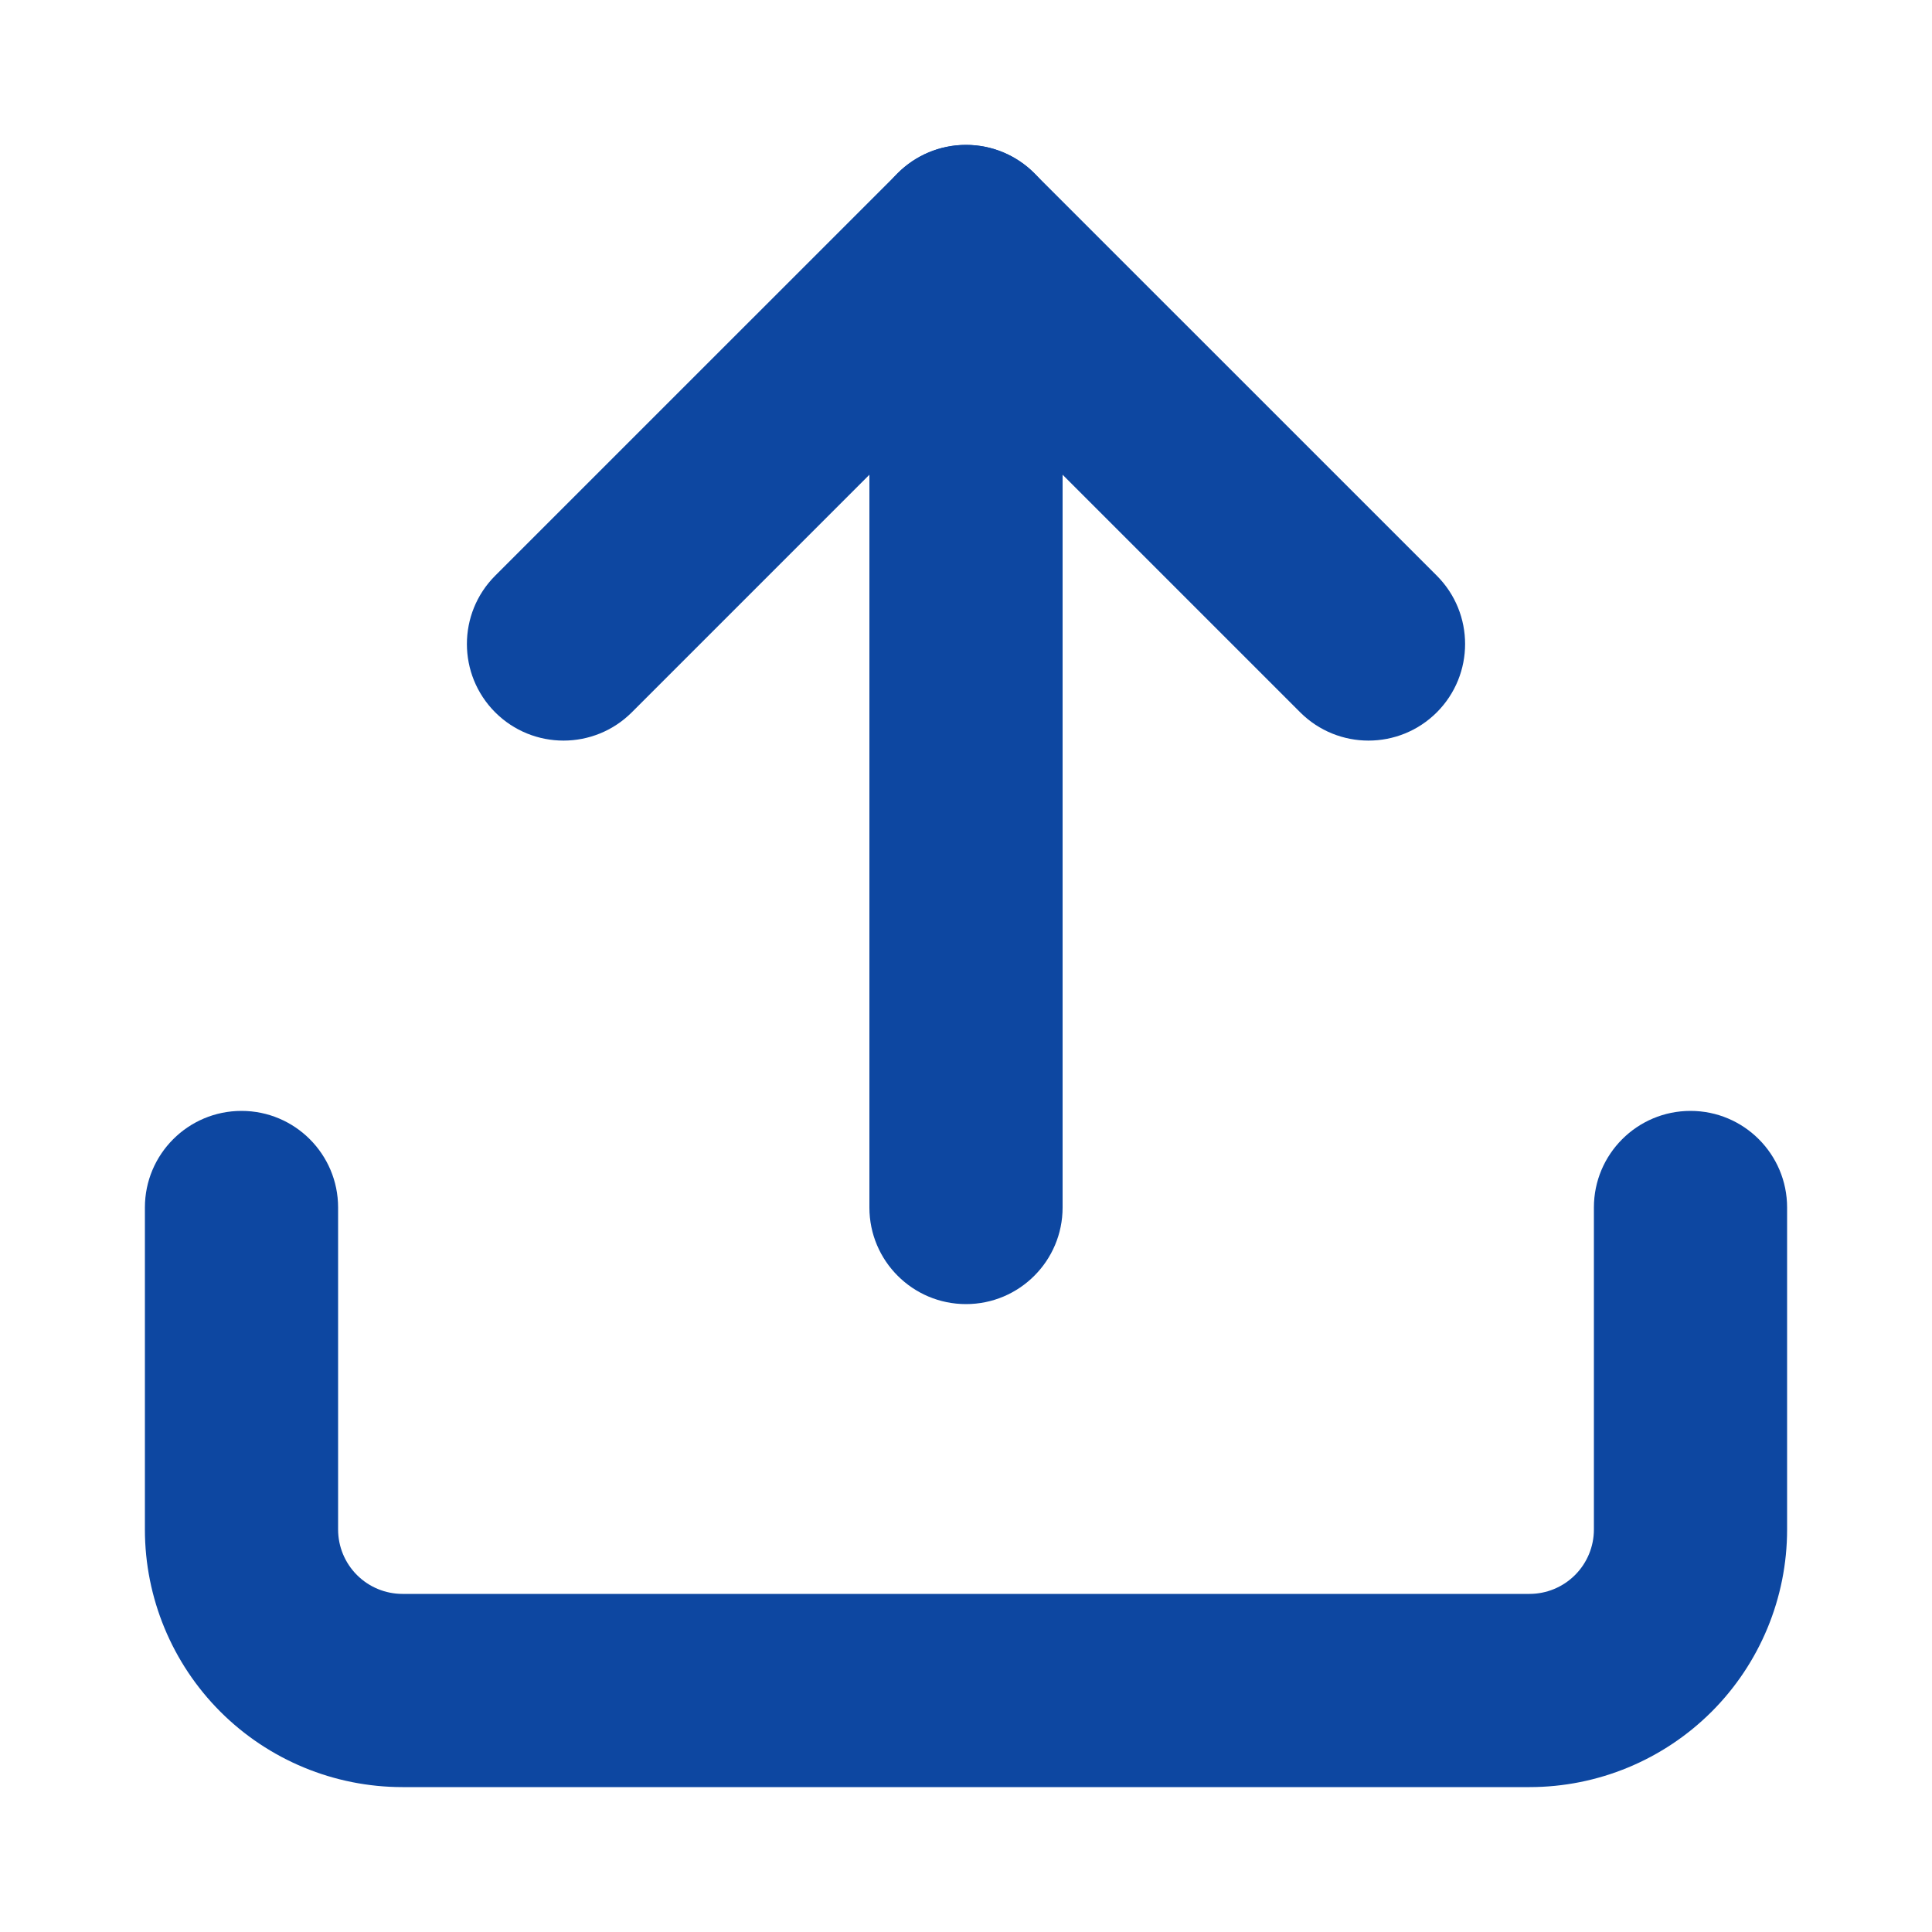 <svg width="43" height="43" viewBox="0 0 43 43" fill="none" xmlns="http://www.w3.org/2000/svg">
<path fill-rule="evenodd" clip-rule="evenodd" d="M5.375 24.725C6.562 24.725 7.525 25.688 7.525 26.875V34.042C7.525 34.422 7.676 34.786 7.945 35.055C8.214 35.324 8.578 35.475 8.958 35.475H34.042C34.422 35.475 34.786 35.324 35.055 35.055C35.324 34.786 35.475 34.422 35.475 34.042V26.875C35.475 25.688 36.438 24.725 37.625 24.725C38.812 24.725 39.775 25.688 39.775 26.875V34.042C39.775 35.562 39.171 37.021 38.096 38.096C37.02 39.171 35.562 39.775 34.042 39.775H8.958C7.438 39.775 5.979 39.171 4.904 38.096C3.829 37.021 3.225 35.562 3.225 34.042V26.875C3.225 25.688 4.188 24.725 5.375 24.725Z" fill="#0D47A1"/>
<path fill-rule="evenodd" clip-rule="evenodd" d="M11.021 15.854C11.861 16.693 13.222 16.693 14.062 15.854L21.5 8.416L28.938 15.854C29.778 16.693 31.139 16.693 31.979 15.854C32.818 15.014 32.818 13.653 31.979 12.813L23.02 3.855C22.617 3.452 22.07 3.225 21.5 3.225C20.93 3.225 20.383 3.452 19.98 3.855L11.021 12.813C10.182 13.653 10.182 15.014 11.021 15.854Z" fill="#0D47A1"/>
<path fill-rule="evenodd" clip-rule="evenodd" d="M21.5 29.025C22.687 29.025 23.65 28.062 23.65 26.875V5.375C23.65 4.187 22.687 3.225 21.5 3.225C20.313 3.225 19.35 4.187 19.35 5.375V26.875C19.35 28.062 20.313 29.025 21.5 29.025Z" fill="#0D47A1"/>
</svg>
